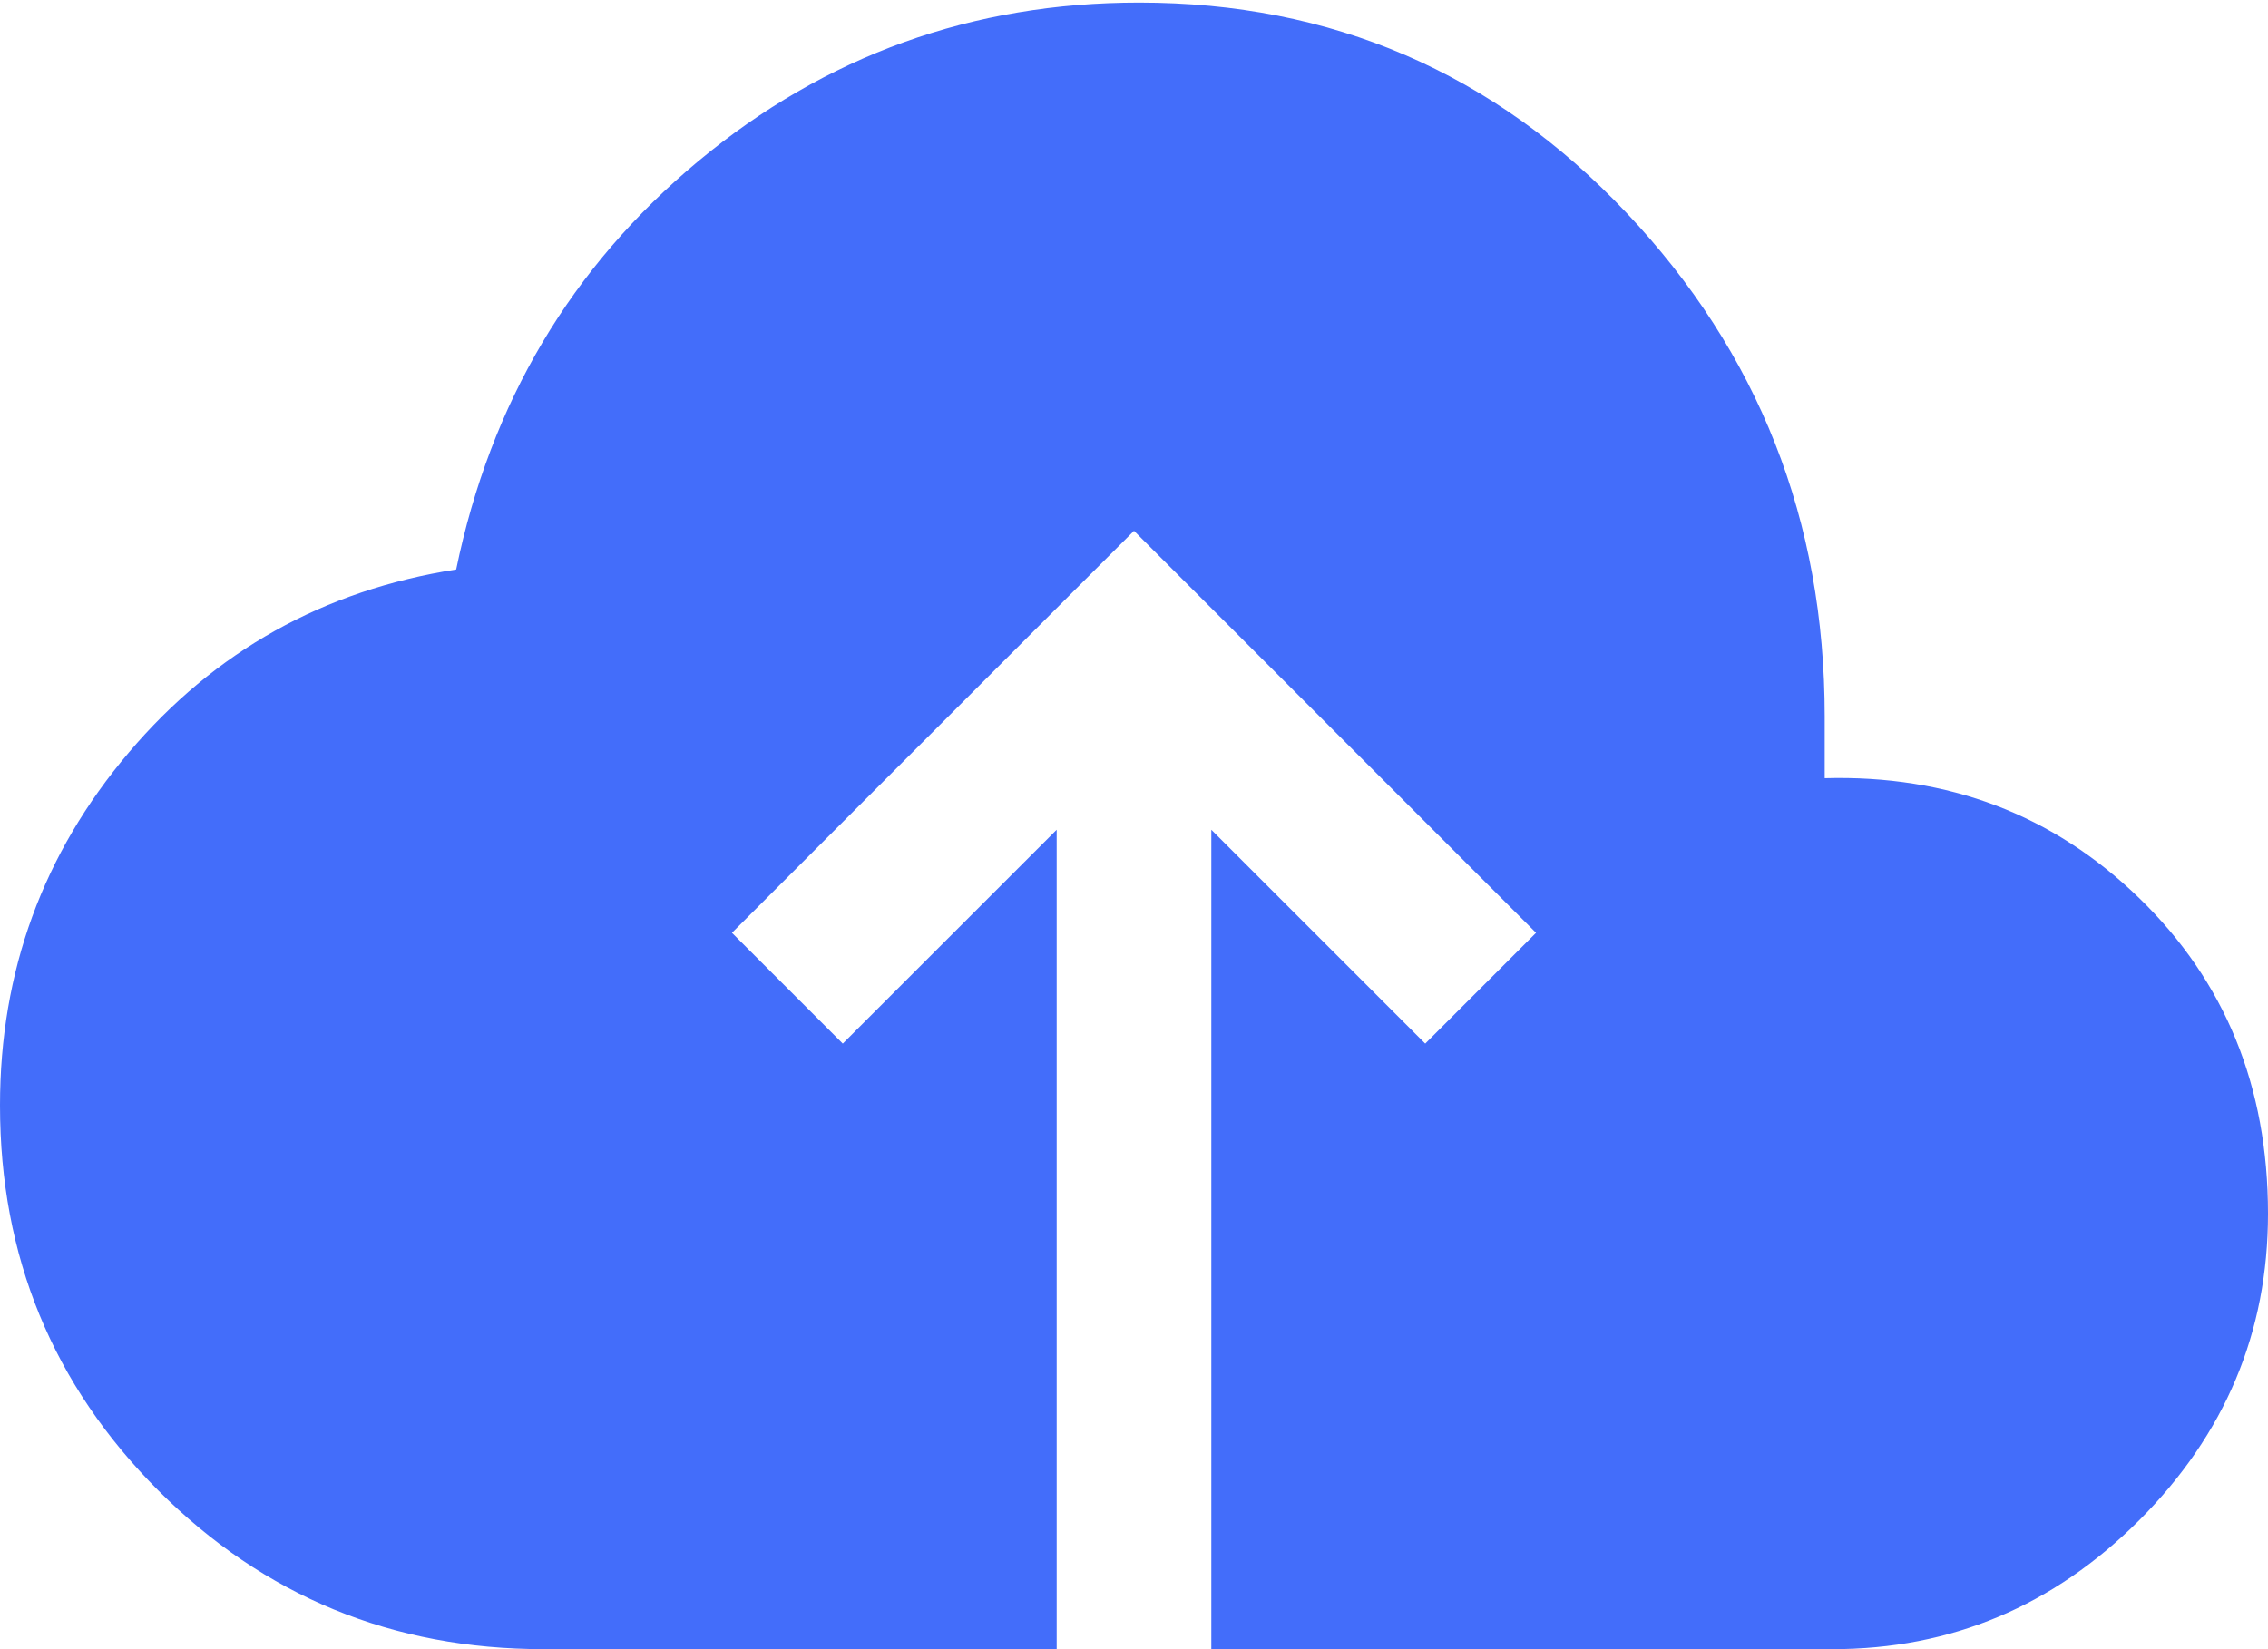 <svg width="44" height="32" viewBox="0 0 44 32" fill="none" xmlns="http://www.w3.org/2000/svg">
<path d="M20.5 32H10.55C7.617 32 5.125 30.975 3.075 28.925C1.025 26.875 0 24.383 0 21.45C0 18.85 0.833 16.567 2.5 14.6C4.167 12.633 6.283 11.45 8.85 11.05C9.517 7.816 11.083 5.175 13.55 3.125C16.017 1.075 18.867 0.05 22.1 0.05C25.833 0.05 28.983 1.408 31.55 4.125C34.117 6.841 35.4 10.1 35.4 13.9V15.1C37.8 15.033 39.833 15.808 41.5 17.425C43.167 19.041 44 21.083 44 23.55C44 25.85 43.167 27.833 41.5 29.5C39.833 31.166 37.85 32 35.55 32H23.5V16.1L27.65 20.25L29.8 18.1L22 10.3L14.2 18.1L16.35 20.25L20.5 16.1V32Z" fill="#436DFA"/>
</svg>
